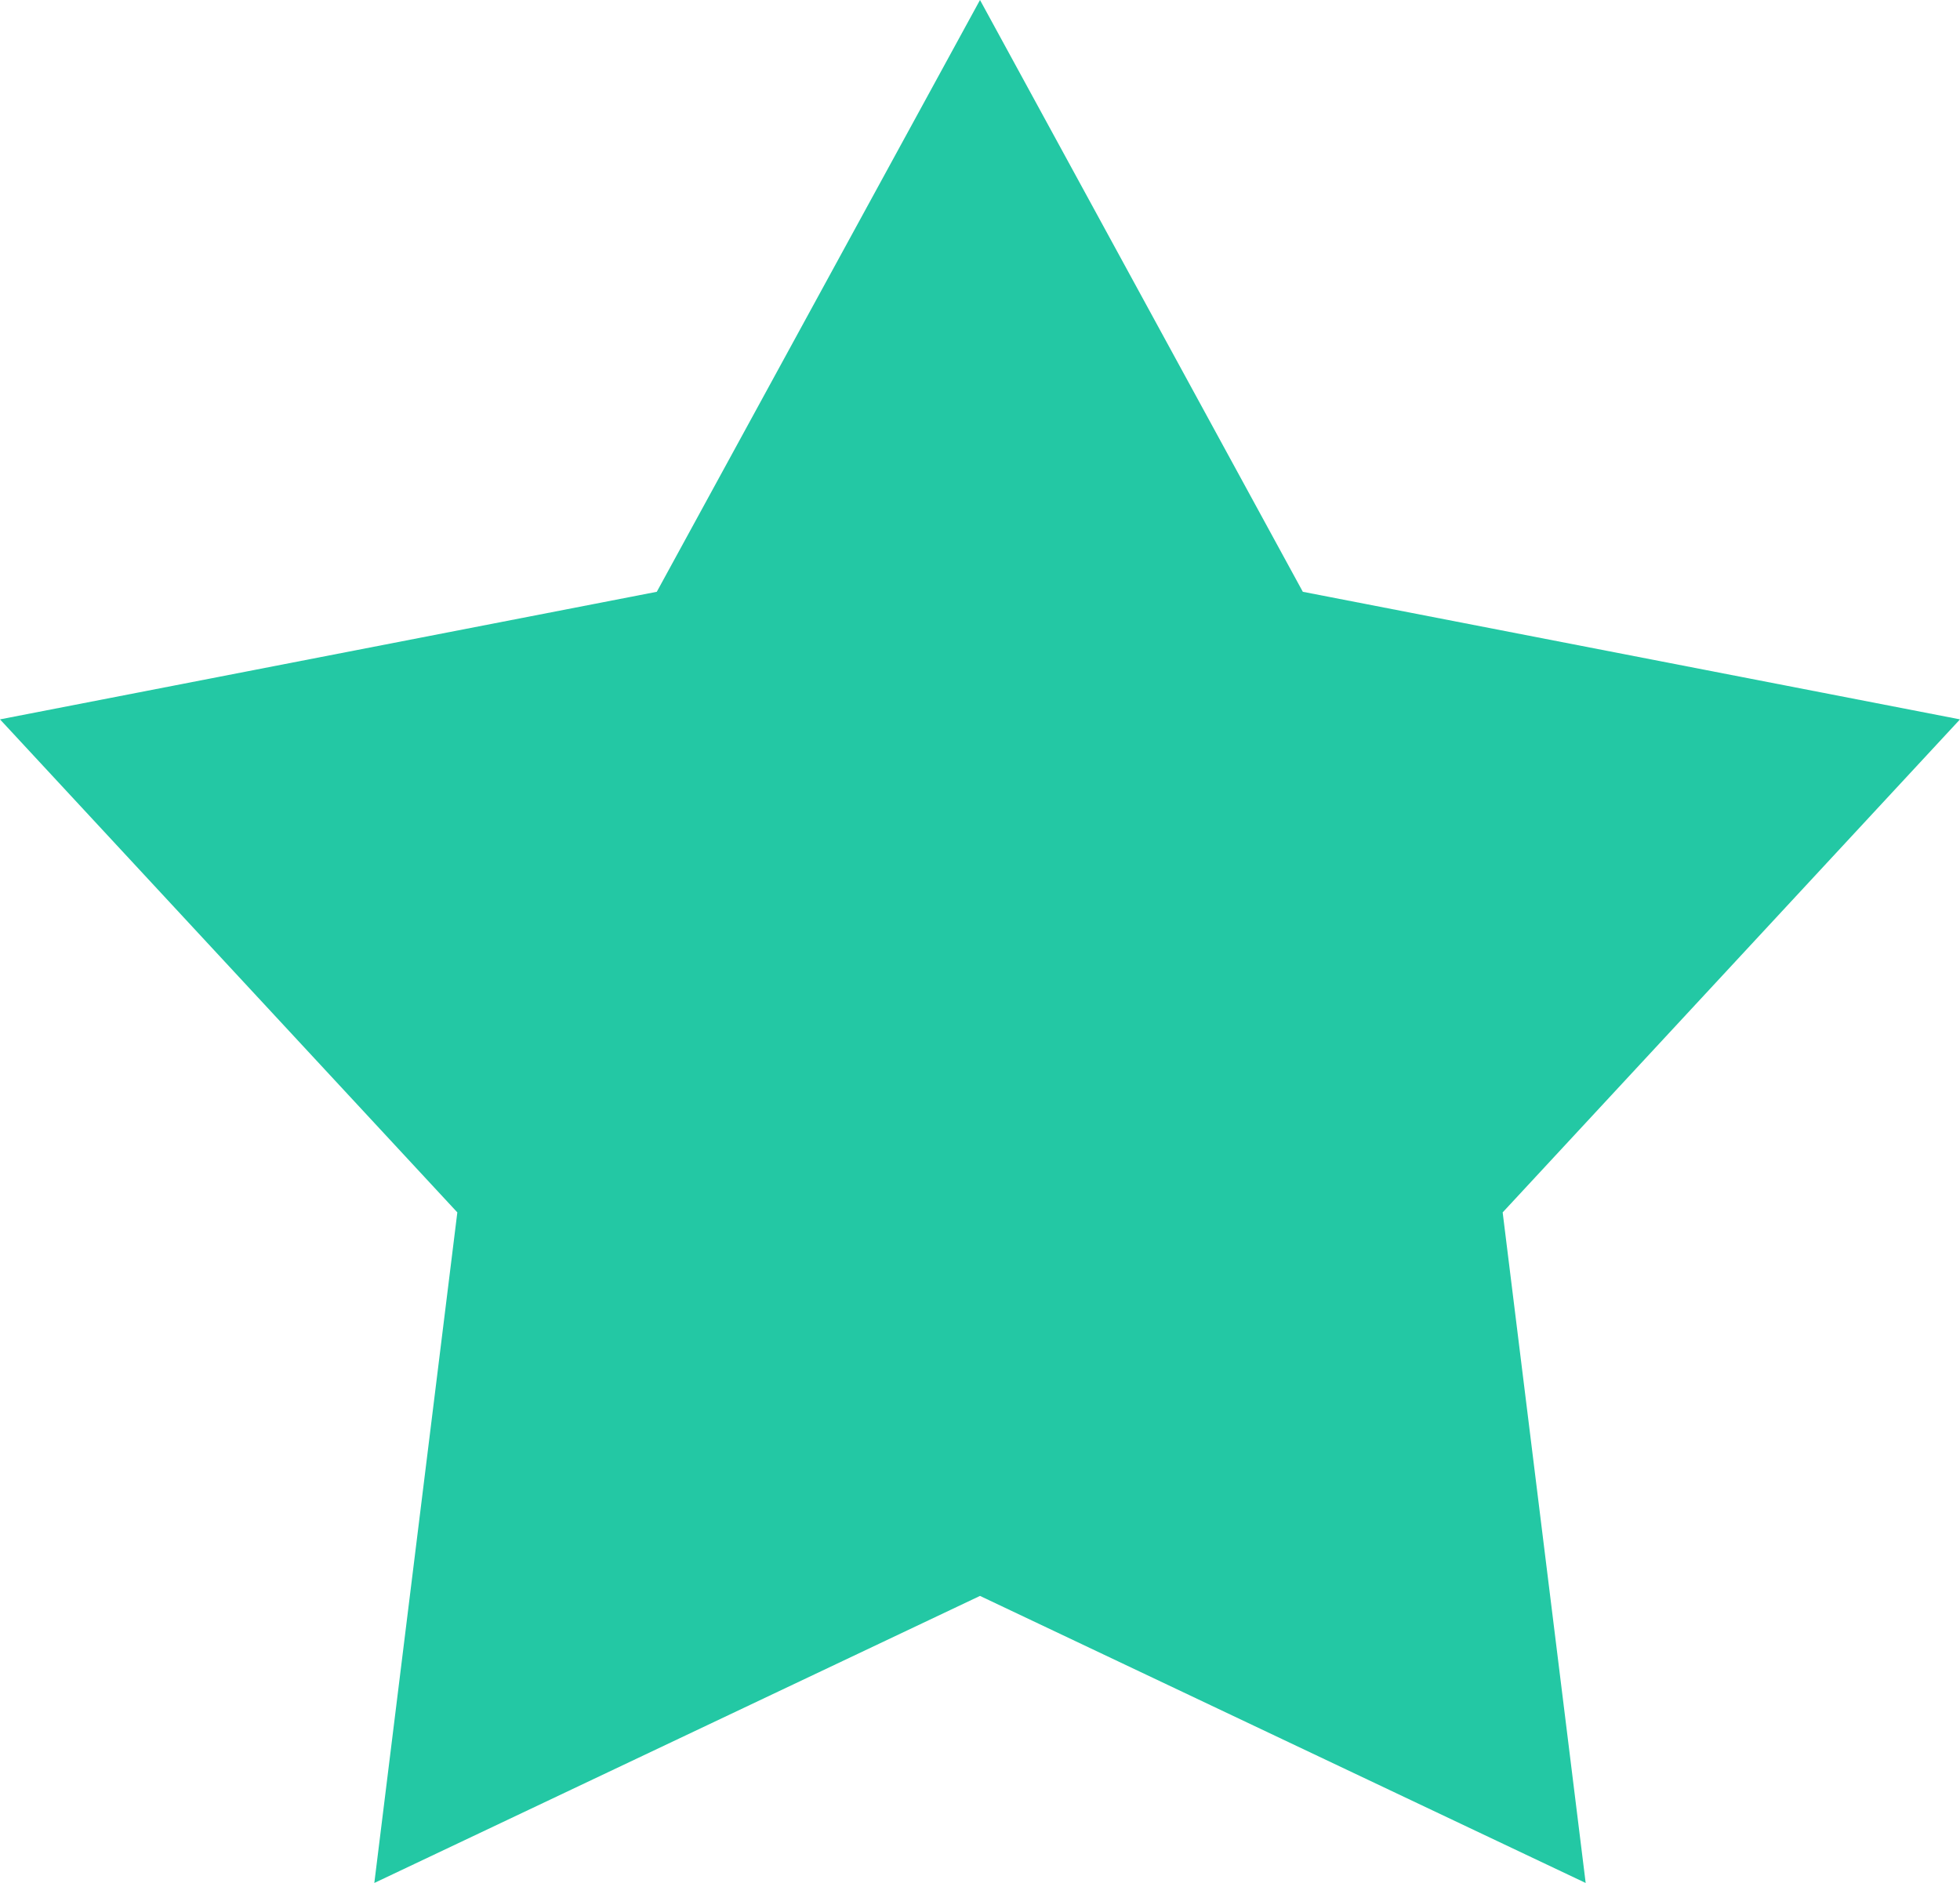 <svg xmlns="http://www.w3.org/2000/svg" width="51" height="49" viewBox="0 0 51 49">
<defs>
    <style>
      .cls-1 {
        fill: #23c8a4;
        fill-rule: evenodd;
      }
    </style>
  </defs>
  <path id="Forme_1647" data-name="Forme 1647" class="cls-1" d="M9449.5,5515l8.4,15.4,17.1,3.32-11.9,12.83,2.16,17.45-15.76-7.47-15.76,7.47,2.16-17.45-11.9-12.83,17.09-3.32,8.41-15.4" transform="translate(-9424 -5515)"/>
</svg>
